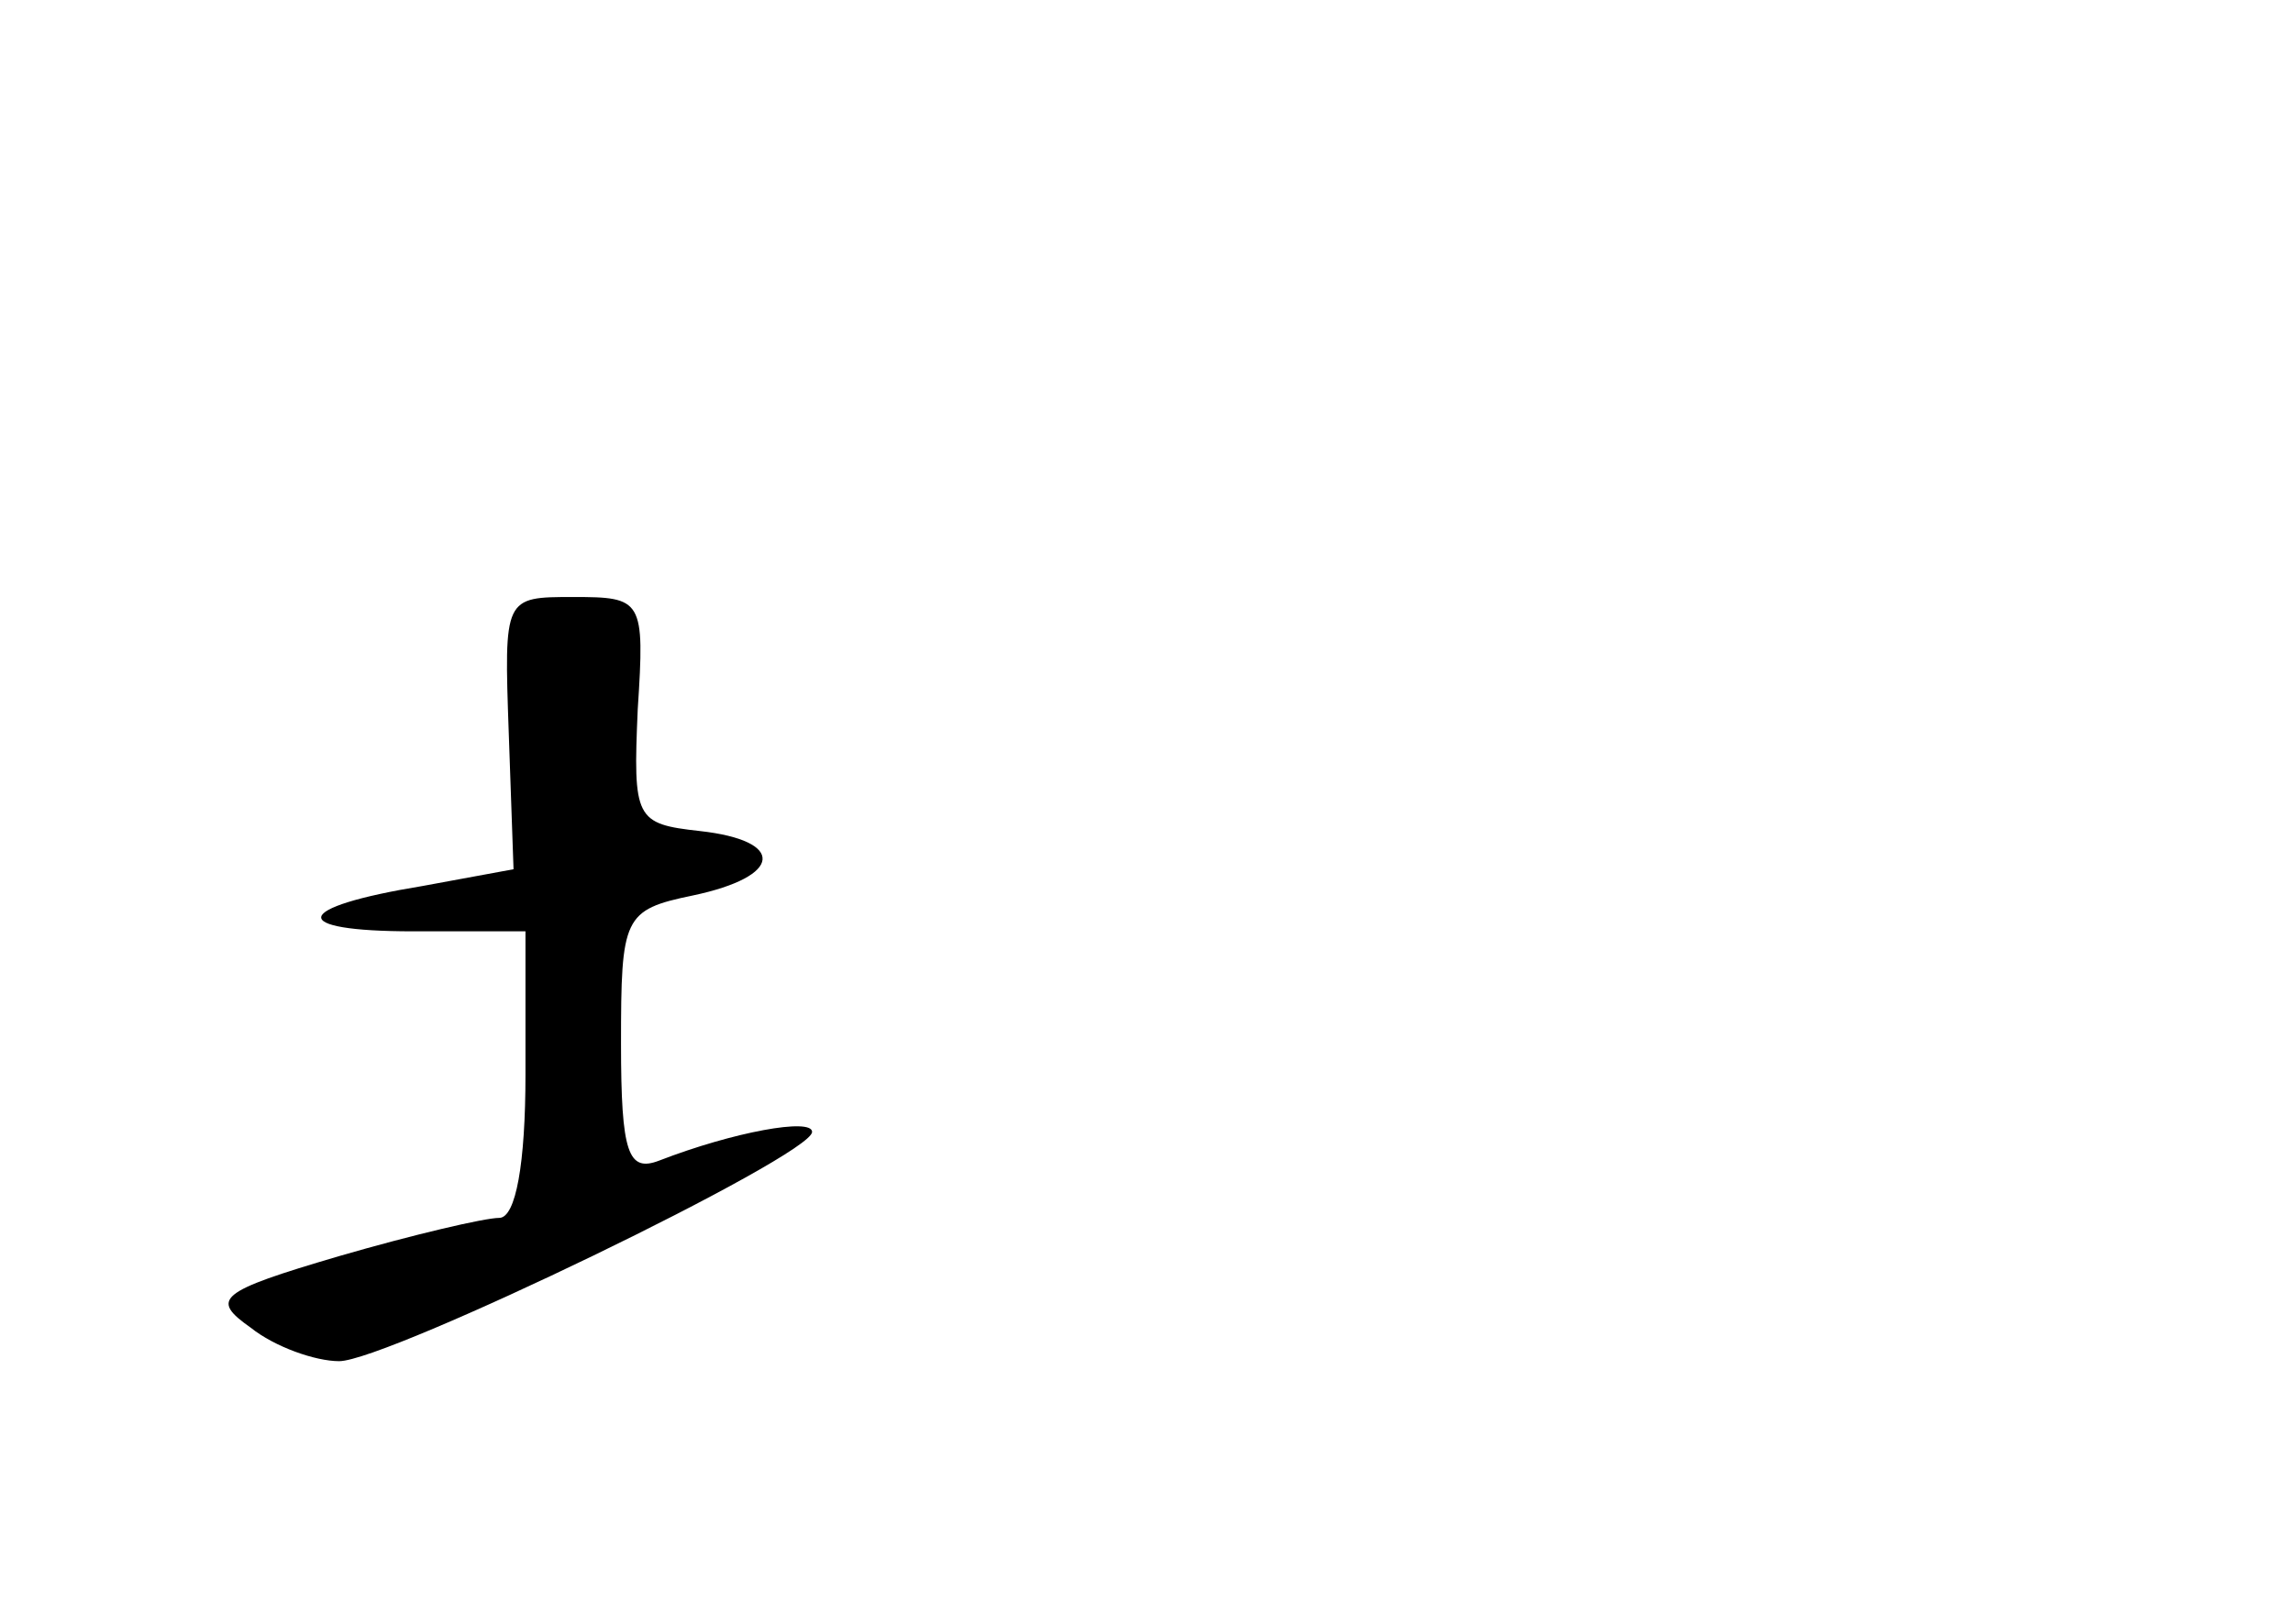 <?xml version="1.0" standalone="no"?>
<!DOCTYPE svg PUBLIC "-//W3C//DTD SVG 20010904//EN"
 "http://www.w3.org/TR/2001/REC-SVG-20010904/DTD/svg10.dtd">
<svg version="1.0" xmlns="http://www.w3.org/2000/svg"
 width="96pt" height="68pt" viewBox="0 0 96 68"
 preserveAspectRatio="xMidYMid meet">
<g transform="translate(0,68) scale(0.1,-0.1)"
fill="#000000" stroke="none">
<path d="M213 373 l2 -57 -38 -7 c-55 -9 -57 -19 -4 -19 l47 0 0 -60 c0 -37
-4 -60 -11 -60 -6 0 -36 -7 -67 -16 -51 -15 -54 -18 -37 -30 10 -8 27 -14 37
-14 20 0 198 86 198 96 0 6 -33 0 -64 -12 -13 -5 -16 3 -16 49 0 53 1 56 30
62 38 8 39 23 3 27 -27 3 -28 5 -26 51 3 46 2 47 -27 47 -29 0 -29 0 -27 -57z"/>
</g>
</svg>
